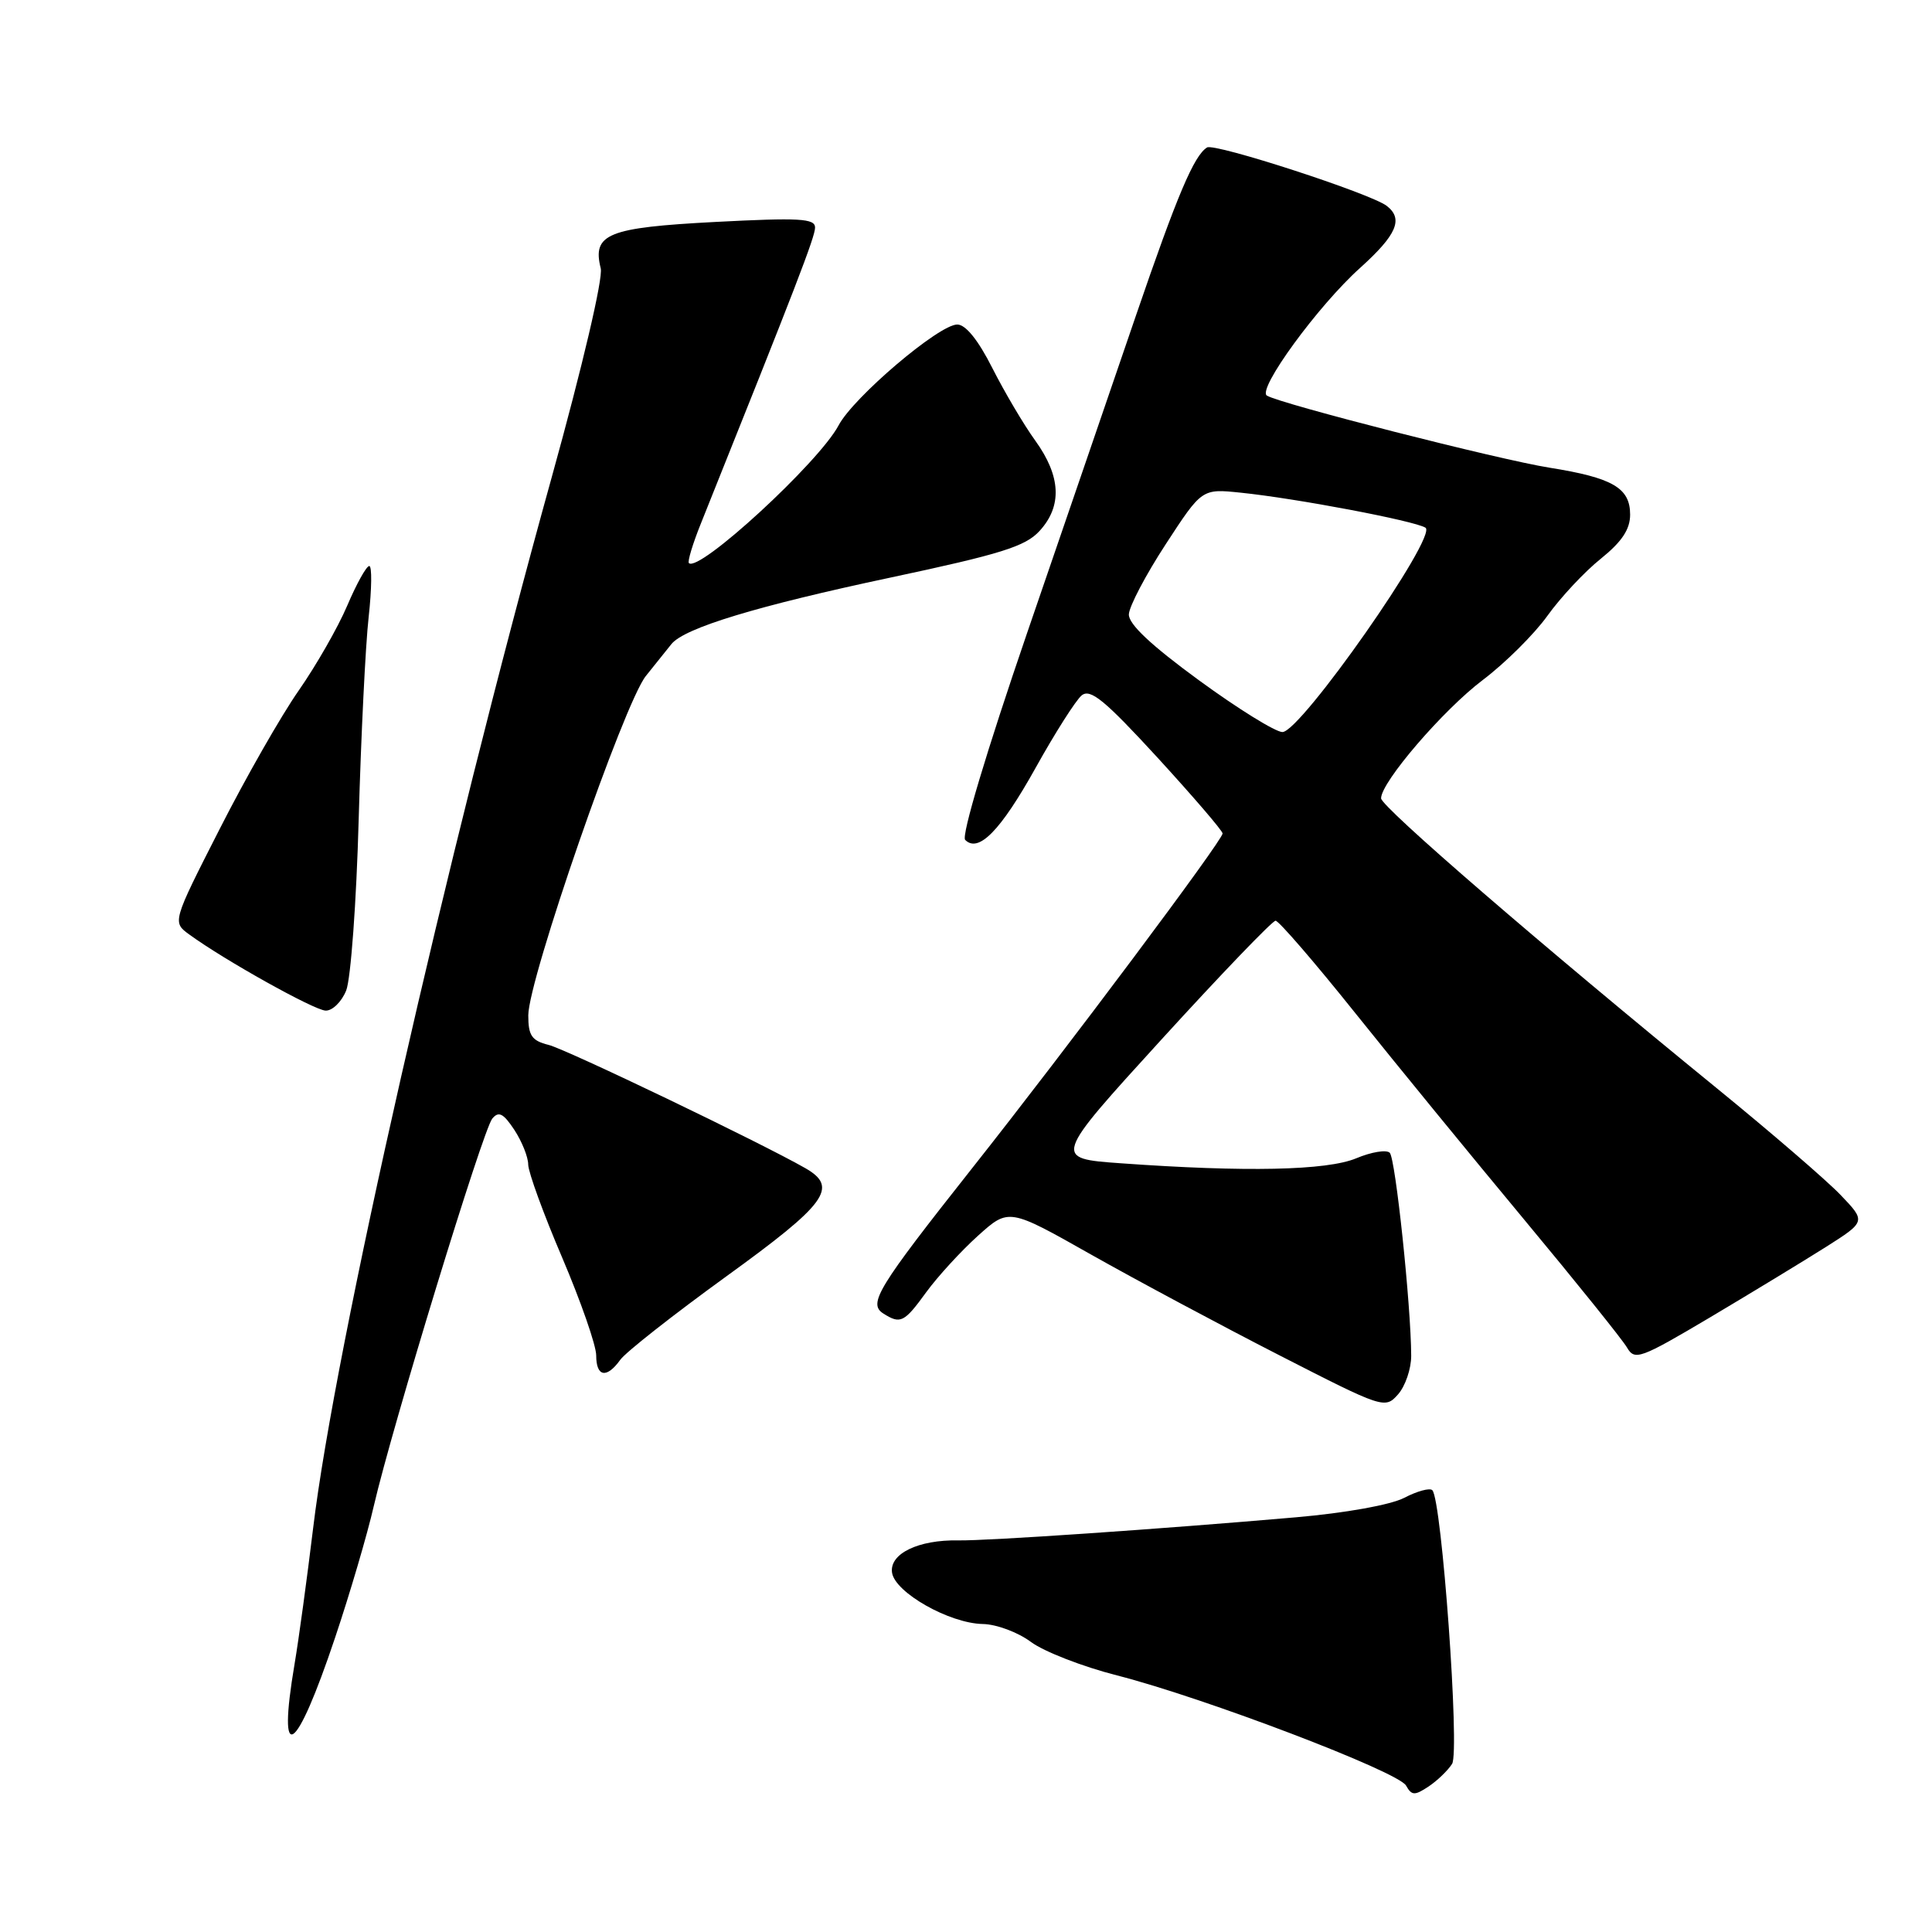 <?xml version="1.0" encoding="UTF-8" standalone="no"?>
<!DOCTYPE svg PUBLIC "-//W3C//DTD SVG 1.1//EN" "http://www.w3.org/Graphics/SVG/1.1/DTD/svg11.dtd" >
<svg xmlns="http://www.w3.org/2000/svg" xmlns:xlink="http://www.w3.org/1999/xlink" version="1.1" viewBox="0 0 256 256">
 <g >
 <path fill="currentColor"
d=" M 192.41 233.72 C 193.45 232.07 191.04 198.71 189.79 197.46 C 189.46 197.12 187.78 197.58 186.07 198.47 C 184.24 199.41 178.28 200.48 171.72 201.05 C 153.80 202.61 130.80 204.18 127.00 204.11 C 121.68 204.01 117.84 205.87 118.20 208.38 C 118.58 211.02 125.81 215.11 130.23 215.19 C 132.03 215.22 134.90 216.29 136.61 217.57 C 138.32 218.84 143.45 220.84 148.01 222.00 C 159.58 224.96 185.28 234.75 186.31 236.60 C 187.06 237.93 187.45 237.94 189.28 236.73 C 190.44 235.96 191.85 234.60 192.41 233.72 Z  M 44.40 217.00 C 46.34 211.22 48.66 203.36 49.54 199.51 C 51.94 189.12 63.99 149.71 65.23 148.22 C 66.08 147.20 66.70 147.52 68.15 149.71 C 69.16 151.25 69.99 153.32 69.99 154.31 C 70.00 155.31 72.02 160.87 74.50 166.66 C 76.97 172.46 79.00 178.28 79.00 179.60 C 79.00 182.45 80.38 182.70 82.19 180.18 C 82.91 179.17 89.24 174.20 96.25 169.12 C 109.56 159.49 111.13 157.33 106.73 154.80 C 100.81 151.41 75.11 139.07 72.71 138.46 C 70.46 137.90 70.00 137.23 70.00 134.54 C 70.00 129.80 82.68 93.20 85.58 89.57 C 86.93 87.88 88.45 85.98 88.97 85.34 C 90.70 83.20 100.35 80.28 118.00 76.53 C 132.62 73.42 135.87 72.41 137.75 70.35 C 140.77 67.05 140.58 63.11 137.19 58.40 C 135.64 56.26 133.08 51.91 131.48 48.75 C 129.62 45.07 127.96 43.00 126.84 43.00 C 124.42 43.00 113.09 52.63 111.12 56.36 C 108.52 61.27 92.59 75.93 91.28 74.61 C 91.08 74.41 91.79 72.05 92.87 69.37 C 105.56 37.71 108.00 31.38 108.00 30.15 C 108.00 28.94 105.91 28.83 94.75 29.41 C 80.51 30.16 78.46 30.99 79.60 35.56 C 79.93 36.85 77.18 48.55 73.13 63.15 C 59.10 113.66 44.36 178.58 41.49 202.50 C 40.69 209.10 39.59 217.20 39.03 220.50 C 36.71 234.20 39.17 232.60 44.40 217.00 Z  M 186.99 179.64 C 186.97 173.02 184.91 153.51 184.15 152.75 C 183.71 152.31 181.71 152.64 179.71 153.48 C 175.82 155.10 165.07 155.33 148.51 154.14 C 139.53 153.50 139.53 153.50 153.89 137.75 C 161.79 129.09 168.60 122.00 169.02 122.00 C 169.44 122.00 174.20 127.51 179.59 134.25 C 184.98 140.99 195.05 153.29 201.95 161.59 C 208.85 169.89 214.99 177.52 215.59 178.56 C 216.61 180.31 217.33 180.05 226.59 174.56 C 232.04 171.32 238.92 167.14 241.88 165.27 C 247.26 161.86 247.26 161.86 243.88 158.33 C 242.02 156.39 234.65 150.04 227.50 144.21 C 204.27 125.27 183.00 106.90 183.00 105.78 C 183.00 103.64 191.22 94.07 196.48 90.10 C 199.42 87.88 203.27 84.06 205.03 81.61 C 206.79 79.15 209.98 75.74 212.12 74.03 C 214.91 71.78 216.00 70.14 216.00 68.19 C 216.00 64.65 213.70 63.31 205.31 61.97 C 198.63 60.91 169.63 53.51 167.87 52.42 C 166.55 51.60 174.66 40.49 180.22 35.50 C 185.08 31.12 185.99 29.01 183.75 27.28 C 181.62 25.64 160.94 18.92 159.94 19.54 C 158.21 20.61 155.98 25.87 150.53 41.78 C 147.57 50.42 141.07 69.40 136.07 83.95 C 130.74 99.50 127.36 110.76 127.89 111.29 C 129.66 113.06 132.58 110.07 137.22 101.75 C 139.80 97.11 142.55 92.79 143.32 92.15 C 144.47 91.20 146.36 92.75 153.37 100.38 C 158.11 105.56 162.00 110.08 162.00 110.44 C 162.00 111.35 141.40 138.89 128.80 154.81 C 116.26 170.67 114.99 172.75 117.05 174.05 C 119.32 175.49 119.81 175.25 122.74 171.21 C 124.26 169.13 127.34 165.77 129.58 163.75 C 133.67 160.07 133.67 160.07 144.58 166.24 C 150.59 169.63 161.80 175.63 169.50 179.57 C 183.31 186.64 183.52 186.71 185.25 184.76 C 186.21 183.67 187.00 181.37 186.99 179.64 Z  M 45.87 131.25 C 46.48 129.74 47.23 119.50 47.53 108.50 C 47.84 97.50 48.43 85.46 48.85 81.75 C 49.26 78.04 49.30 75.00 48.93 75.00 C 48.55 75.00 47.24 77.36 46.01 80.25 C 44.78 83.14 41.88 88.20 39.58 91.50 C 37.27 94.80 32.56 103.05 29.11 109.84 C 22.82 122.19 22.82 122.19 25.10 123.84 C 29.75 127.23 41.56 133.82 43.13 133.91 C 44.02 133.96 45.26 132.76 45.87 131.25 Z  M 158.88 90.15 C 152.53 85.51 149.52 82.69 149.58 81.40 C 149.62 80.36 151.81 76.18 154.46 72.12 C 159.26 64.75 159.26 64.75 164.38 65.28 C 171.79 66.04 187.38 69.00 188.88 69.92 C 190.57 70.97 172.35 97.00 169.93 97.00 C 169.01 97.00 164.04 93.92 158.88 90.15 Z "/>
</g>
</svg>